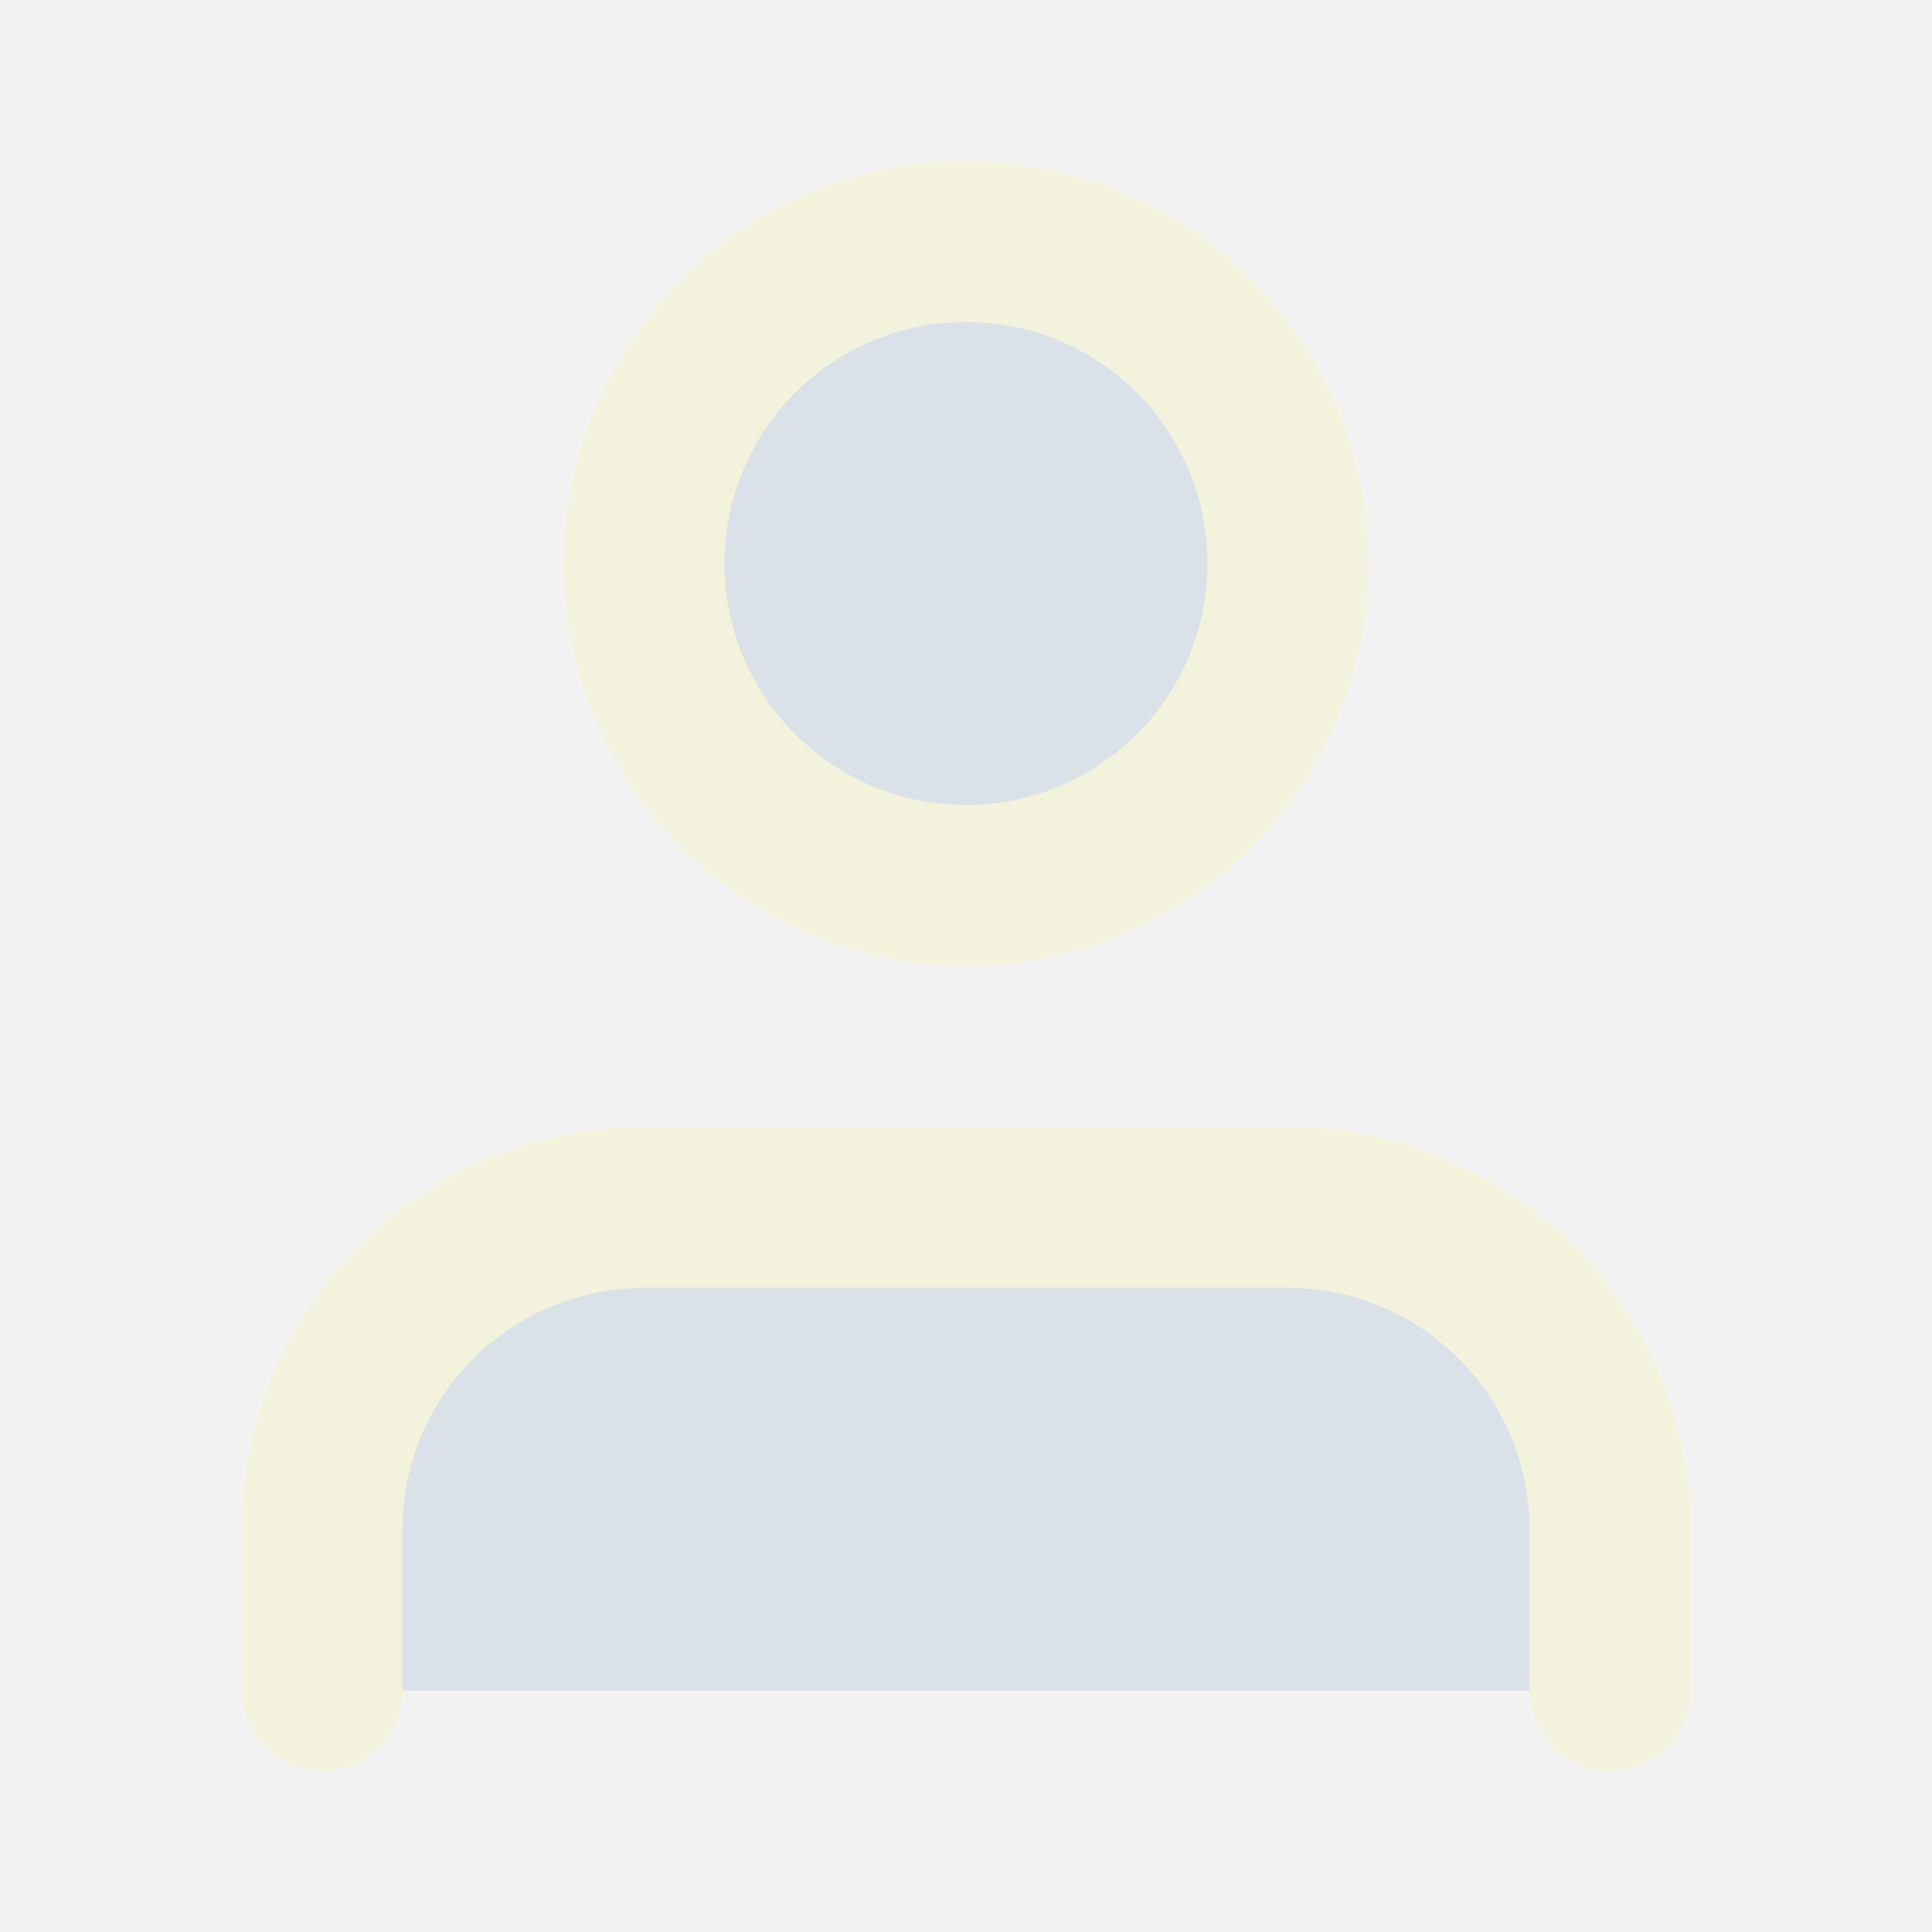 <svg xmlns="http://www.w3.org/2000/svg" width="24" height="24" viewBox="0 0 24 24" fill="#044B9466" fill-opacity="0.1" stroke="#F2F2DD" stroke-width="2" stroke-linecap="round" stroke-linejoin="round" class="feather feather-user"><rect x="0" y="0" width="24" height="24" fill="#808080" stroke="none"/><path d="M20 21v-2a4 4 0 0 0-4-4H8a4 4 0 0 0-4 4v2"></path><circle cx="12" cy="7" r="4"></circle></svg>